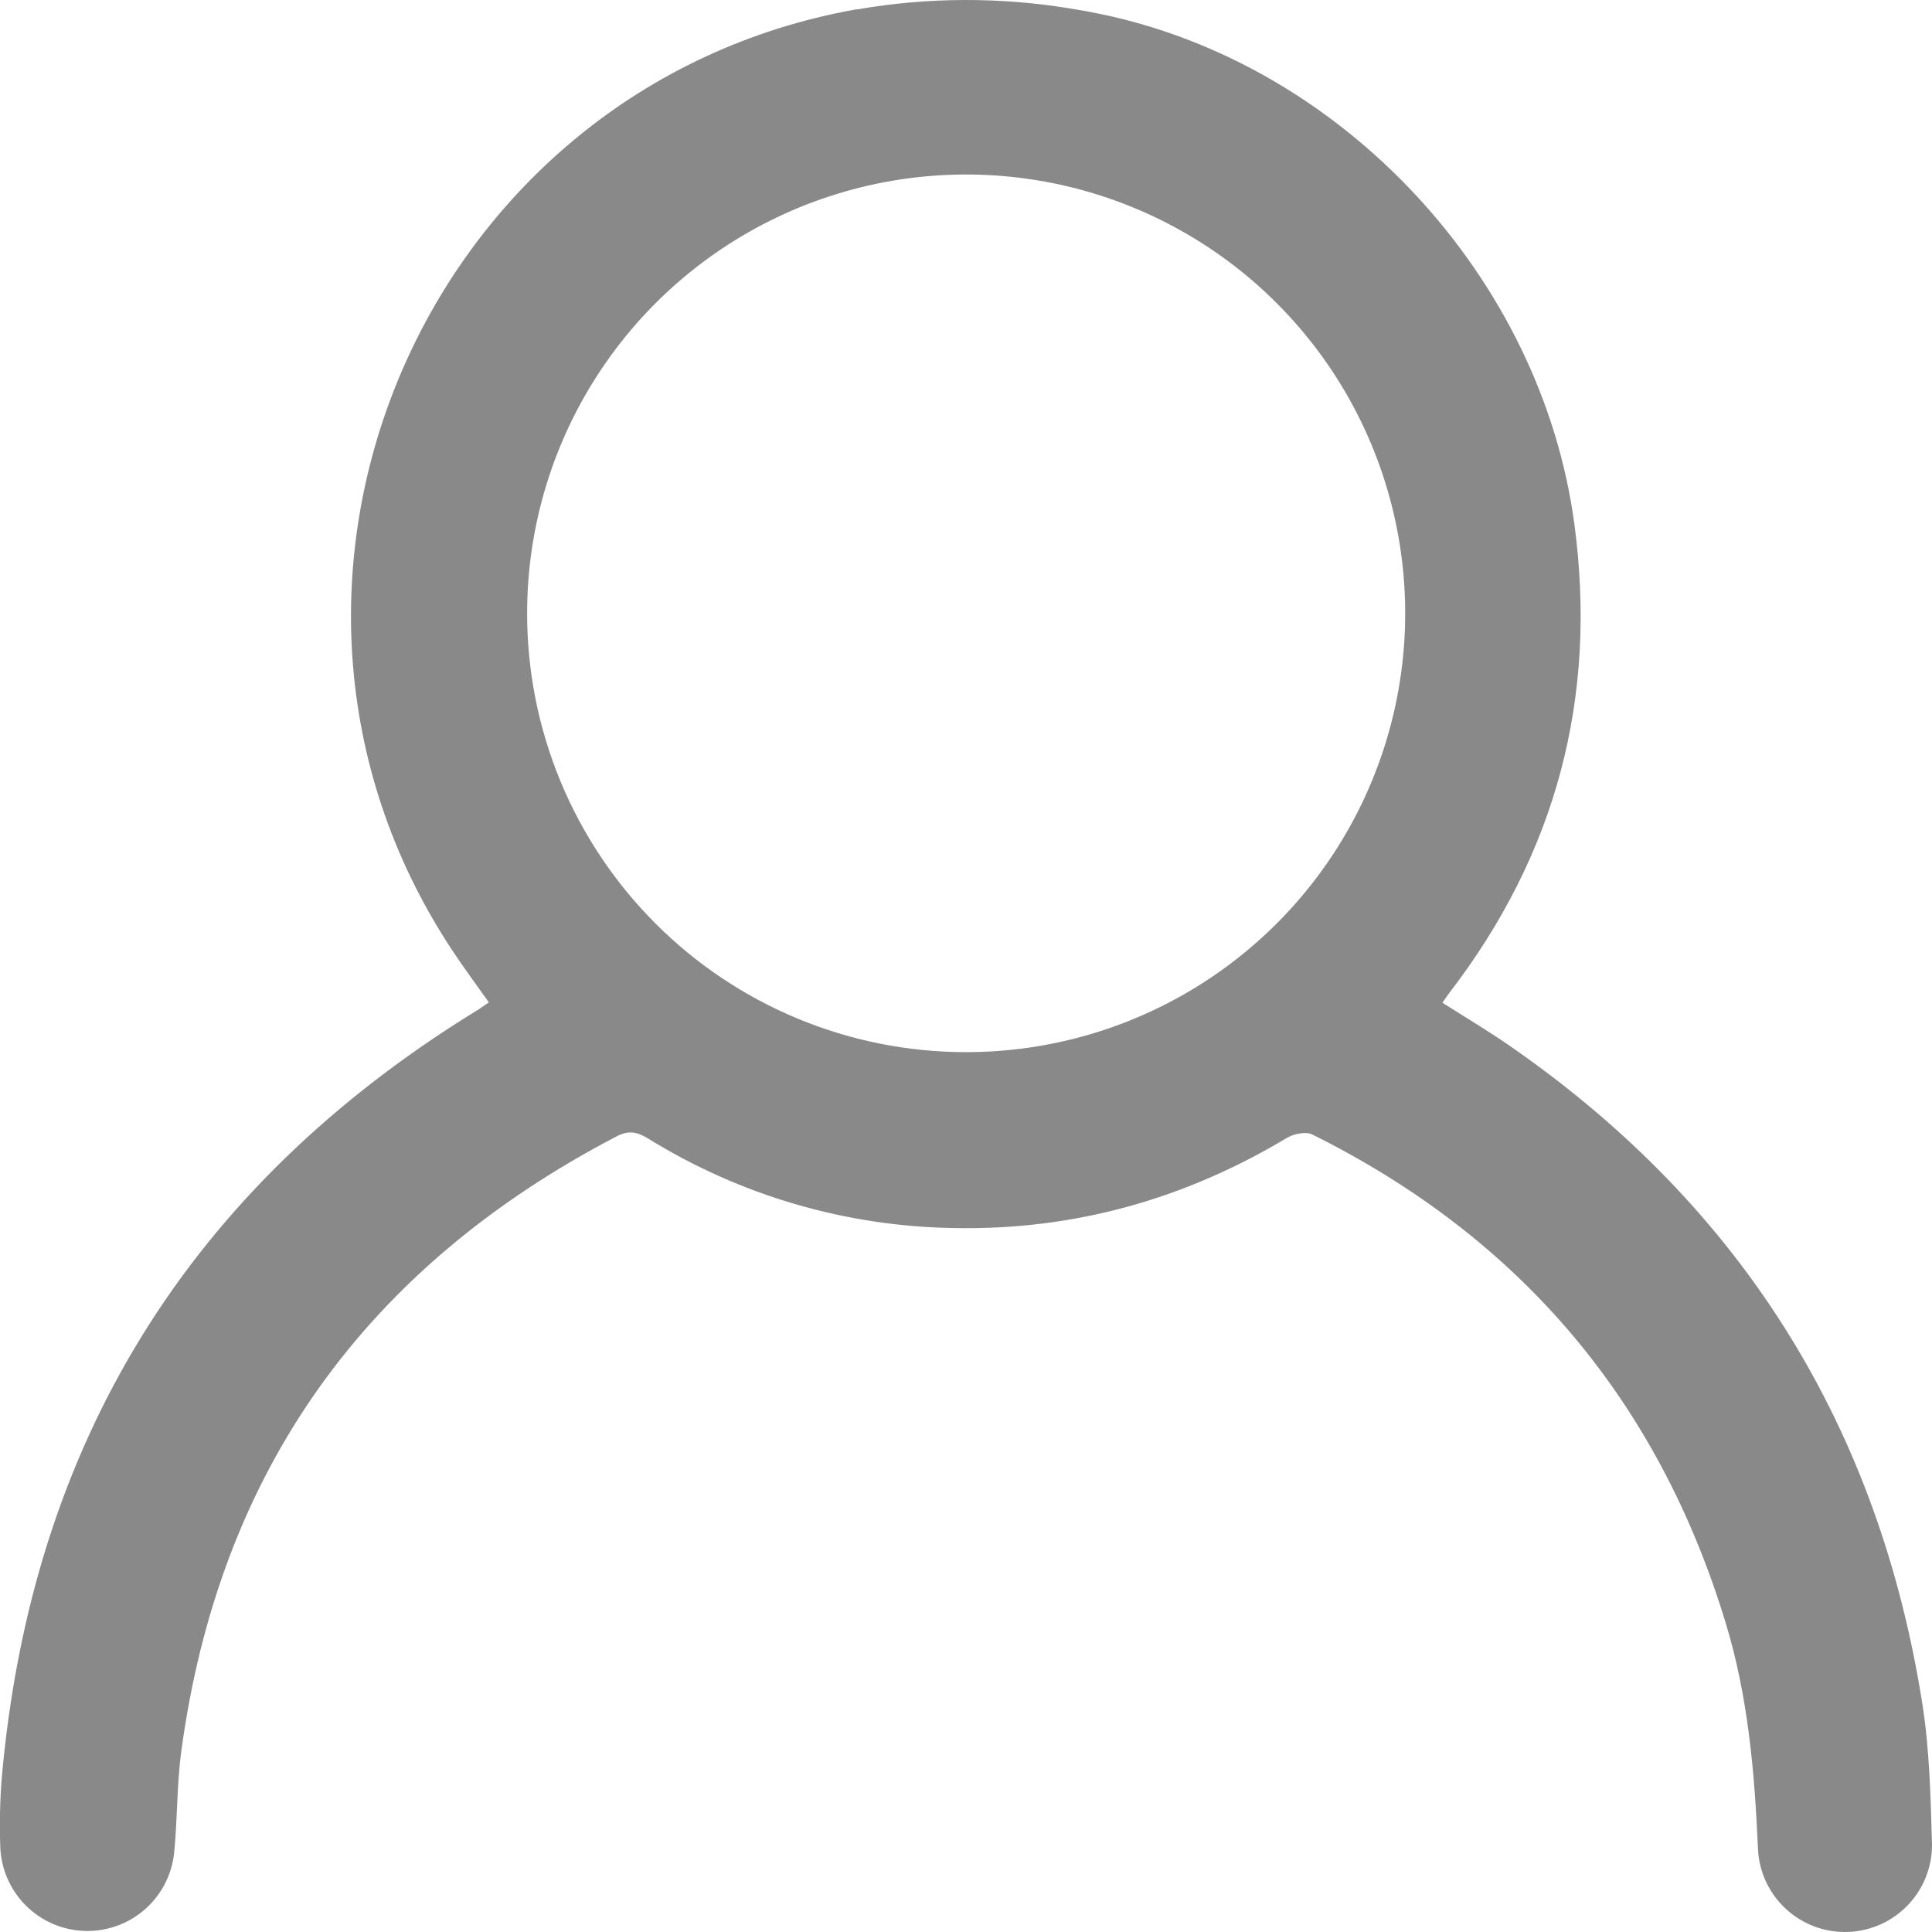 <svg width="77" height="77" viewBox="0 0 77 77" fill="none" xmlns="http://www.w3.org/2000/svg">
<path d="M42.652 0.338C43.055 0.402 43.456 0.473 43.856 0.557C53.549 2.562 61.424 11.067 62.745 20.874C63.679 27.808 62.016 34.043 57.757 39.58C57.675 39.686 57.603 39.801 57.488 39.964C58.441 40.572 59.395 41.134 60.301 41.772C69.46 48.157 74.88 56.893 76.615 67.904C76.898 69.704 76.944 71.548 76.997 73.376C77.038 74.295 76.713 75.192 76.092 75.871C75.471 76.55 74.606 76.955 73.686 76.996C72.767 77.038 71.869 76.713 71.19 76.092C70.51 75.472 70.105 74.607 70.064 73.688C69.932 70.647 69.673 67.636 68.786 64.711C66.1 55.842 60.605 49.344 52.301 45.215C52.045 45.089 51.565 45.186 51.292 45.35C47.204 47.799 42.79 49.038 38.022 48.944C33.706 48.879 29.49 47.644 25.822 45.371C25.376 45.1 25.044 45.043 24.564 45.296C14.592 50.499 8.738 58.608 7.227 69.785C7.045 71.136 7.074 72.513 6.938 73.871C6.841 74.743 6.416 75.547 5.75 76.12C5.084 76.692 4.225 76.992 3.347 76.957C2.469 76.922 1.637 76.557 1.018 75.933C0.399 75.31 0.04 74.475 0.011 73.598C-0.021 72.695 -0.002 71.792 0.067 70.892C1.239 57.525 7.543 47.324 18.978 40.289C19.142 40.193 19.285 40.082 19.483 39.949C18.958 39.206 18.439 38.511 17.965 37.786C8.414 23.215 16.957 3.436 34.124 0.373H34.169C36.975 -0.112 39.842 -0.124 42.652 0.338ZM38.492 41.933C41.951 41.936 45.334 40.914 48.212 38.996C51.09 37.078 53.336 34.351 54.664 31.158C55.992 27.965 56.343 24.451 55.673 21.059C55.004 17.666 53.343 14.549 50.901 12.1C48.46 9.65 45.346 7.979 41.955 7.298C38.563 6.617 35.046 6.955 31.847 8.271C28.648 9.587 25.911 11.822 23.982 14.692C22.053 17.562 21.018 20.939 21.009 24.396C21.001 26.696 21.448 28.975 22.323 31.102C23.198 33.229 24.485 35.162 26.109 36.791C27.733 38.421 29.663 39.713 31.788 40.596C33.913 41.478 36.191 41.932 38.492 41.933Z" fill="#898989"/>
</svg>
